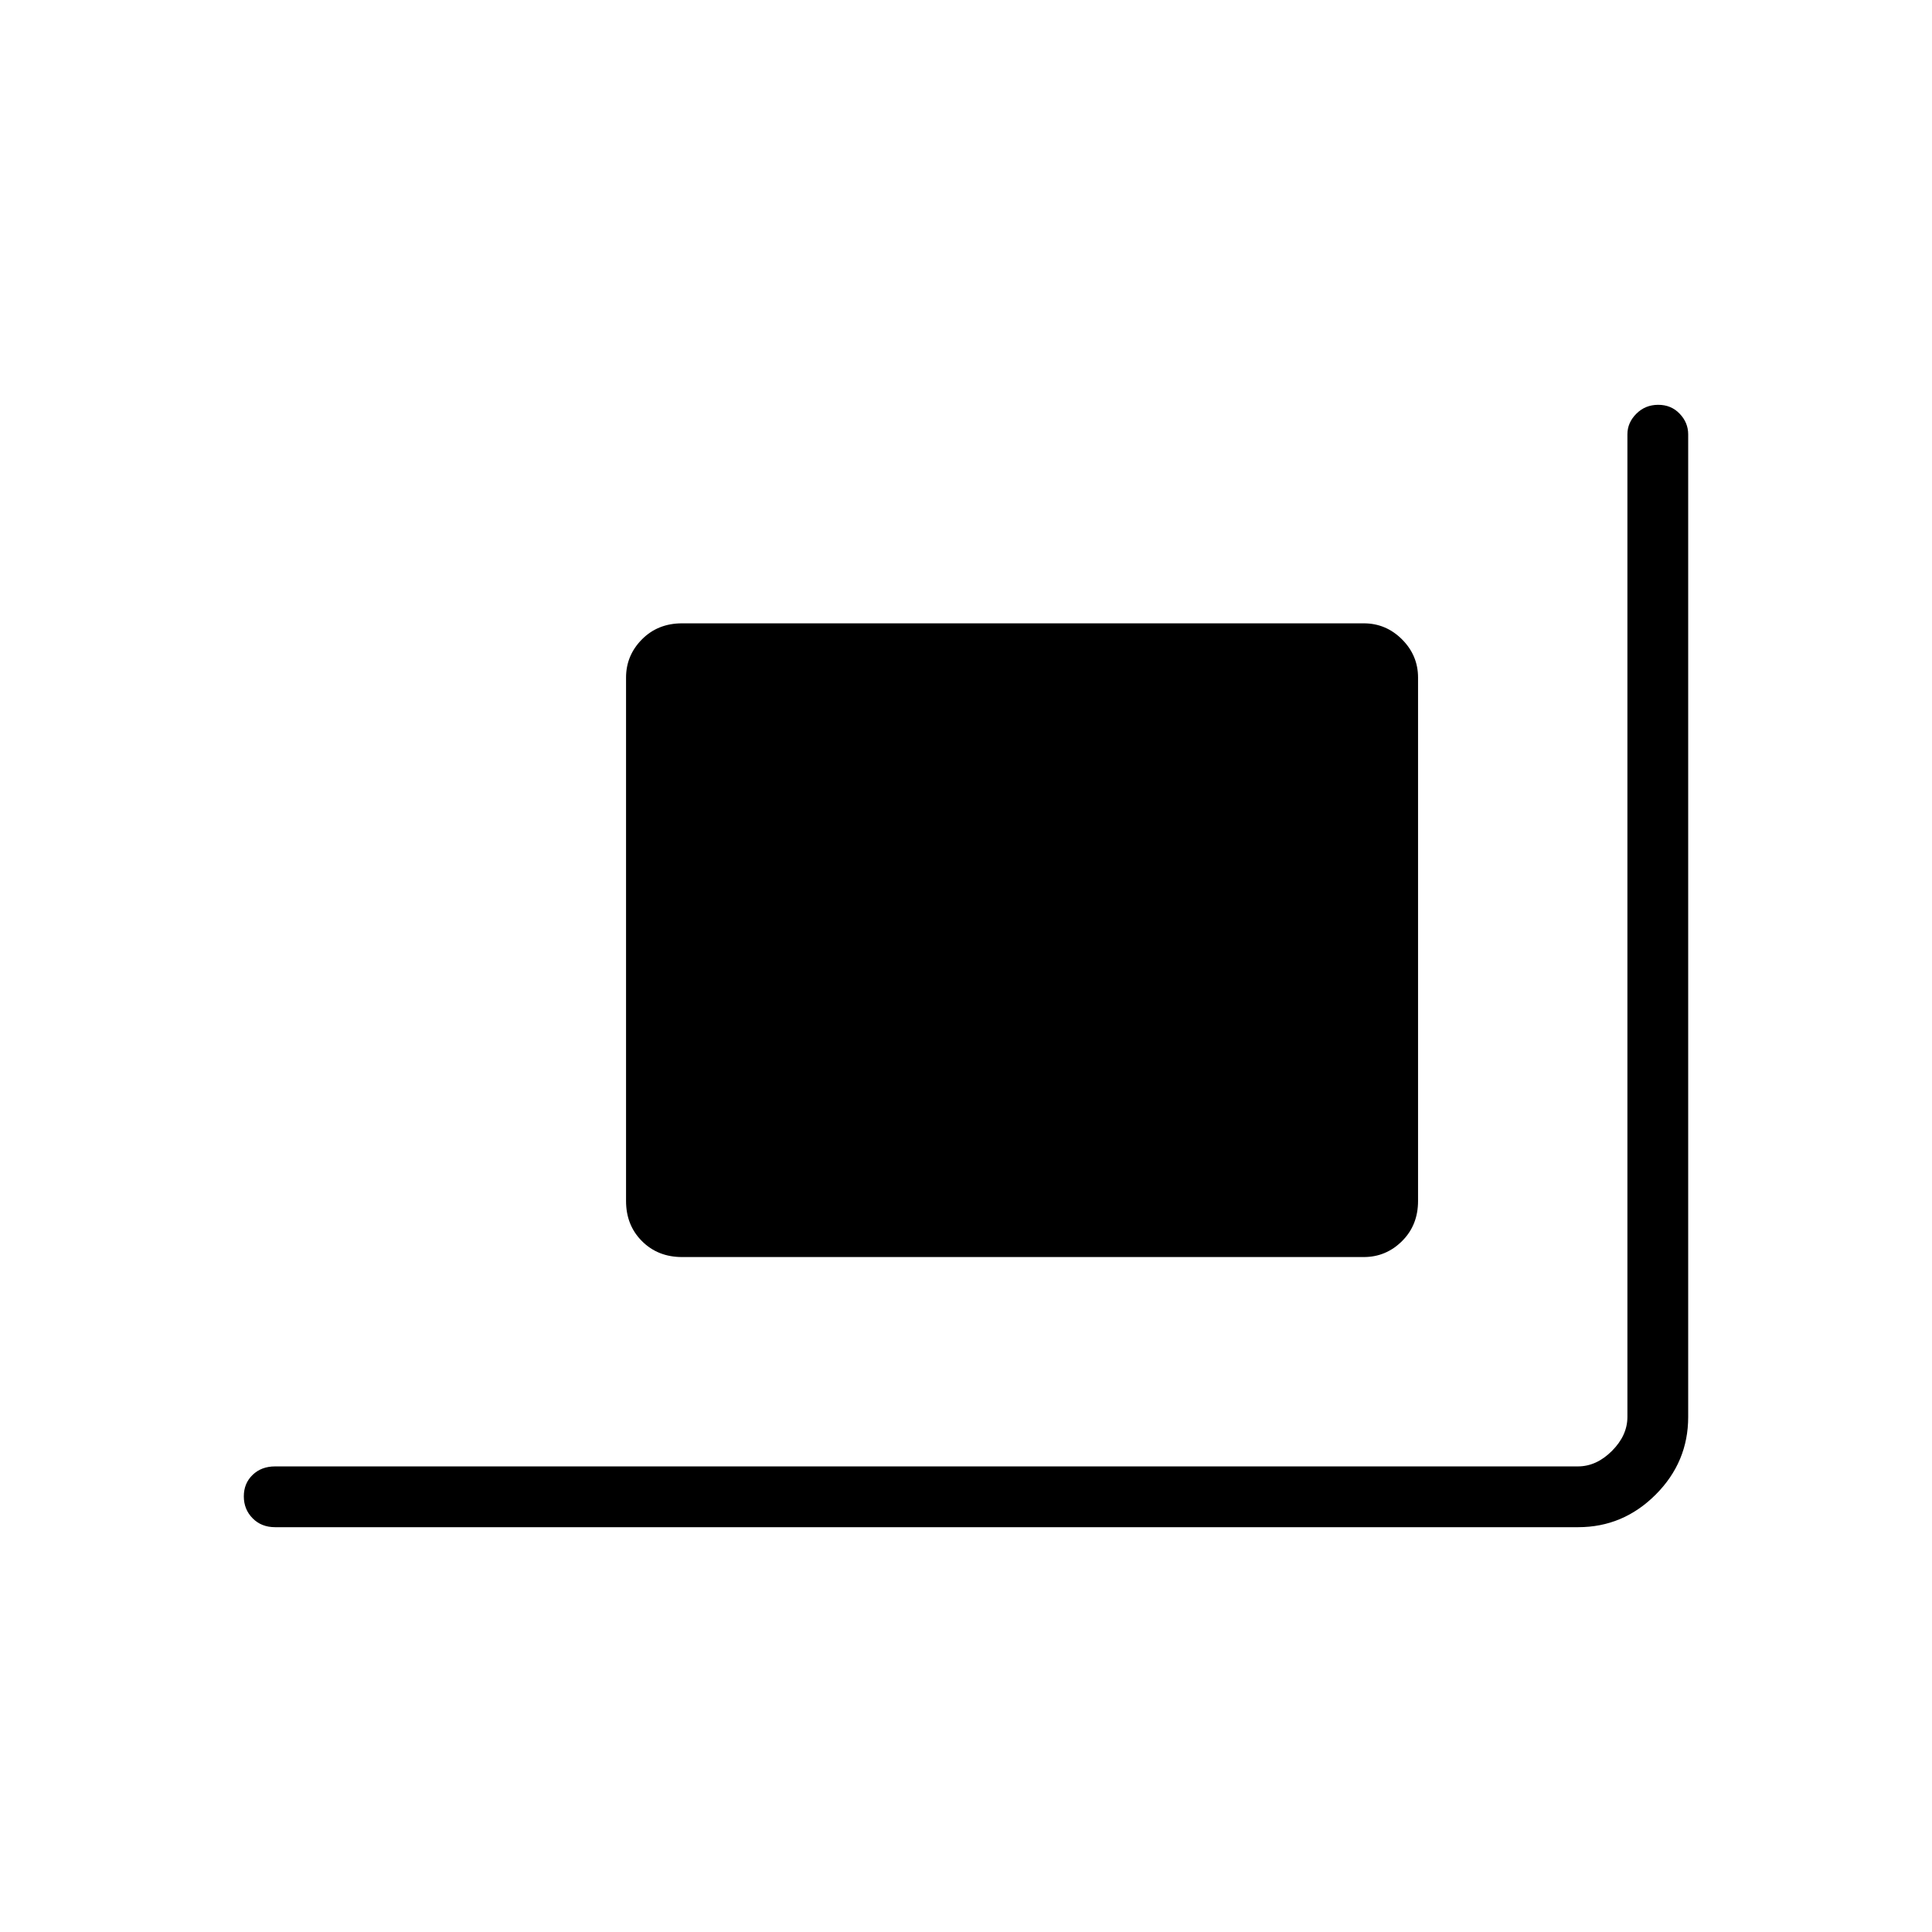 <svg xmlns="http://www.w3.org/2000/svg" height="48" viewBox="0 -960 960 960" width="48"><path d="M338.92-335.38q-12.04 0-19.94-7.91-7.9-7.9-7.9-19.94v-260.08q0-11.02 7.9-18.99 7.9-7.97 19.94-7.97h338.73q11.03 0 19 7.97 7.97 7.97 7.97 18.99v260.08q0 12.04-7.97 19.94-7.97 7.91-19 7.91H338.92ZM136.69-201.15q-6.81 0-11.17-4.43-4.37-4.43-4.37-10.89 0-6.45 4.37-10.66 4.36-4.22 11.17-4.22h647.35q9.23 0 16.92-7.69 7.69-7.69 7.69-16.92v-488.23q0-5.79 4.43-10.22 4.43-4.44 10.89-4.44 6.45 0 10.66 4.44 4.22 4.43 4.22 10.22v488.29q0 22.41-16.17 38.58-16.17 16.17-38.49 16.17h-647.5Z"/></svg>